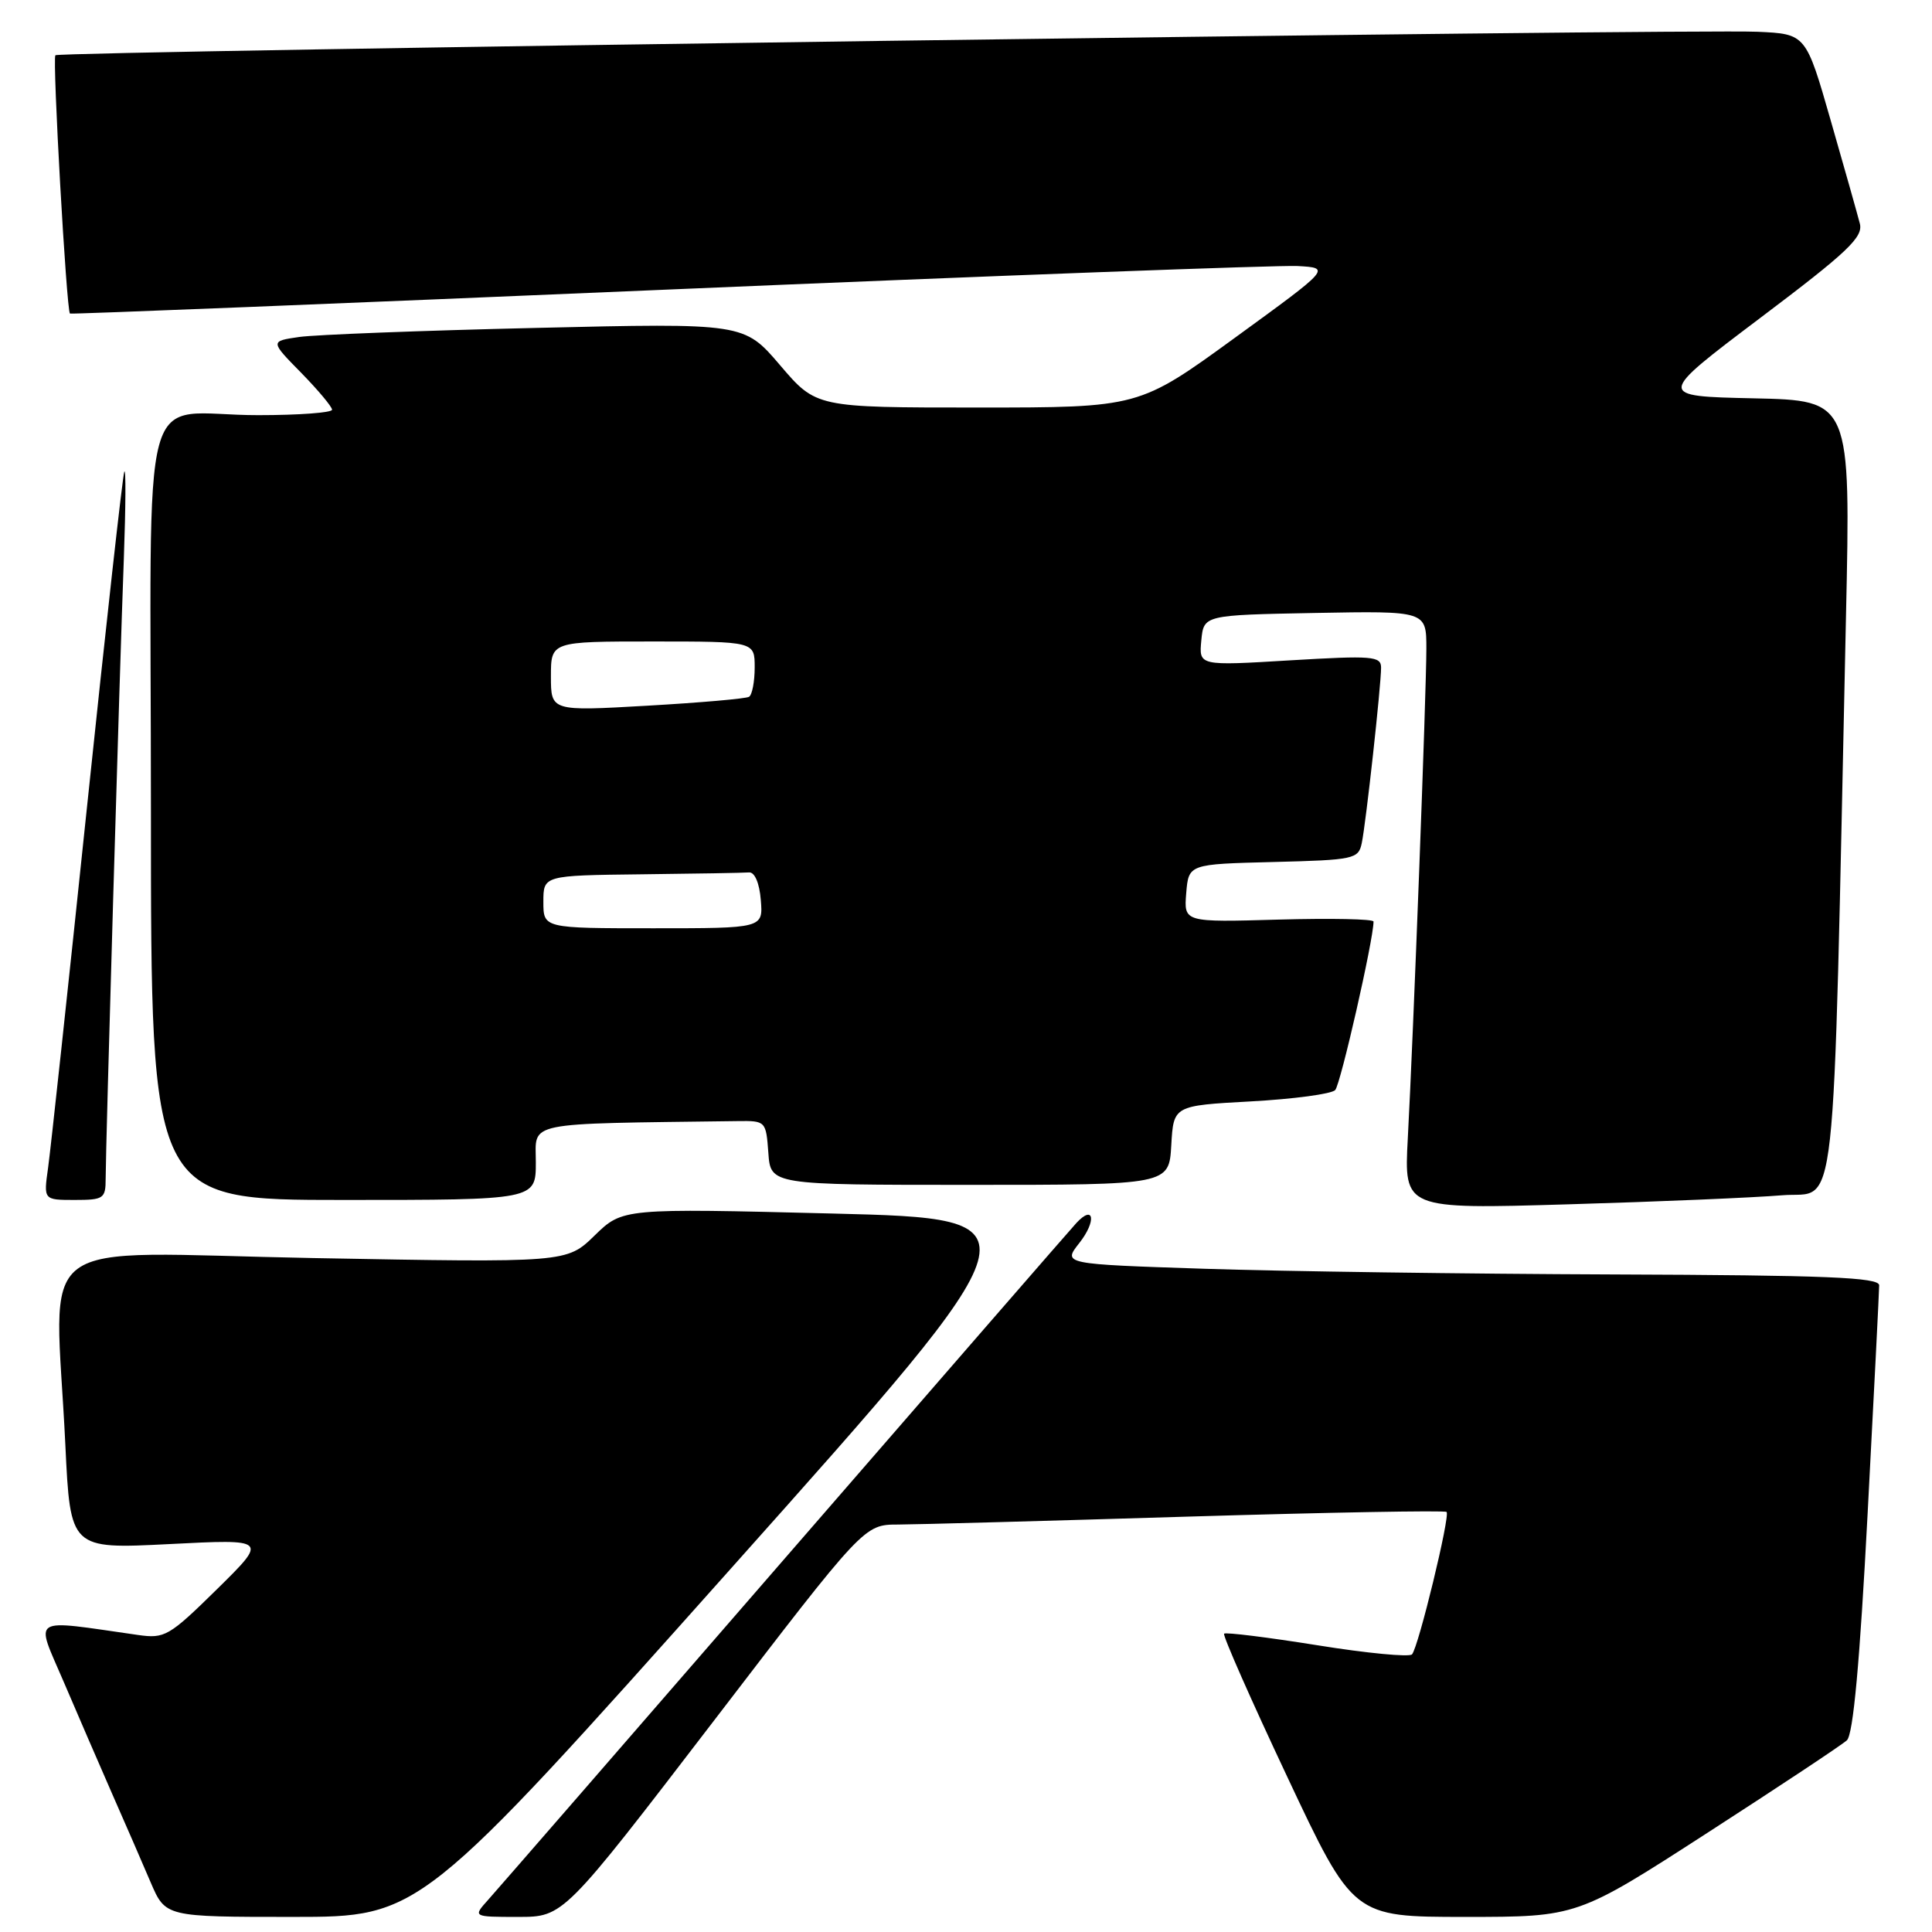 <?xml version="1.0" encoding="UTF-8" standalone="no"?>
<!DOCTYPE svg PUBLIC "-//W3C//DTD SVG 1.1//EN" "http://www.w3.org/Graphics/SVG/1.1/DTD/svg11.dtd" >
<svg xmlns="http://www.w3.org/2000/svg" xmlns:xlink="http://www.w3.org/1999/xlink" version="1.1" viewBox="0 0 256 256">
 <g >
 <path fill="currentColor"
d=" M 96.93 207.75 C 138.20 161.50 138.20 161.50 110.35 160.80 C 82.50 160.10 82.50 160.10 78.79 163.71 C 75.09 167.32 75.09 167.32 41.54 166.70 C 3.32 165.99 7.30 163.00 8.66 191.47 C 9.32 205.26 9.32 205.26 22.41 204.60 C 35.50 203.93 35.50 203.93 28.77 210.56 C 22.39 216.83 21.83 217.15 18.27 216.64 C 3.77 214.57 4.66 214.02 8.41 222.78 C 10.26 227.12 13.19 233.87 14.90 237.78 C 16.62 241.68 18.90 246.93 19.97 249.44 C 21.93 254.00 21.93 254.00 38.80 254.00 C 55.67 254.00 55.67 254.00 96.93 207.75 Z  M 94.59 228.01 C 114.50 202.02 114.50 202.02 119.00 202.01 C 121.47 202.00 138.75 201.53 157.39 200.96 C 176.02 200.40 191.45 200.12 191.68 200.34 C 192.18 200.84 187.96 218.23 187.10 219.21 C 186.76 219.60 181.10 219.06 174.53 218.00 C 167.96 216.95 162.41 216.26 162.20 216.47 C 161.99 216.68 165.75 225.21 170.56 235.42 C 179.30 254.00 179.30 254.00 194.14 254.00 C 208.99 254.00 208.99 254.00 226.24 242.86 C 235.73 236.73 244.05 231.22 244.72 230.60 C 245.56 229.84 246.43 220.32 247.47 200.55 C 248.31 184.64 249.00 171.03 249.00 170.31 C 249.00 169.26 242.07 168.97 213.75 168.87 C 194.36 168.80 170.02 168.46 159.66 168.12 C 140.81 167.50 140.81 167.50 143.02 164.70 C 145.31 161.79 144.97 159.52 142.62 162.06 C 141.89 162.85 124.51 182.85 103.99 206.50 C 83.48 230.15 65.78 250.51 64.67 251.75 C 62.65 254.00 62.65 254.00 68.66 254.00 C 74.67 254.00 74.67 254.00 94.59 228.01 Z  M 236.14 158.38 C 243.56 157.75 242.81 164.54 244.60 81.78 C 245.23 53.06 245.23 53.06 232.36 52.78 C 219.50 52.50 219.50 52.50 233.24 42.13 C 244.82 33.40 246.90 31.43 246.44 29.63 C 246.14 28.46 244.41 22.32 242.59 16.00 C 239.29 4.50 239.29 4.50 232.89 4.21 C 224.03 3.81 7.87 6.79 7.34 7.32 C 6.92 7.74 8.81 41.19 9.27 41.55 C 9.40 41.65 45.05 40.22 88.50 38.37 C 131.95 36.52 169.49 35.12 171.93 35.25 C 176.36 35.50 176.36 35.50 163.64 44.75 C 150.92 54.00 150.92 54.00 129.54 54.00 C 108.15 54.00 108.15 54.00 103.37 48.40 C 98.59 42.80 98.59 42.80 71.04 43.45 C 55.90 43.80 41.77 44.35 39.65 44.65 C 35.79 45.21 35.79 45.21 39.90 49.39 C 42.15 51.69 44.00 53.90 44.00 54.29 C 44.00 54.68 39.61 55.01 34.25 55.01 C 18.12 55.04 20.00 48.09 20.00 107.62 C 20.00 159.00 20.00 159.00 45.50 159.00 C 71.00 159.00 71.00 159.00 71.00 154.00 C 71.00 148.54 69.08 148.93 97.75 148.55 C 101.46 148.50 101.50 148.55 101.81 152.75 C 102.11 157.00 102.11 157.00 128.51 157.00 C 154.90 157.00 154.90 157.00 155.20 151.75 C 155.50 146.50 155.50 146.50 165.76 145.94 C 171.40 145.63 176.42 144.96 176.92 144.44 C 177.63 143.69 182.00 124.50 182.00 122.11 C 182.00 121.77 176.35 121.66 169.43 121.85 C 156.87 122.21 156.87 122.21 157.18 118.35 C 157.50 114.50 157.50 114.50 168.74 114.22 C 179.43 113.95 180.00 113.83 180.44 111.72 C 181.00 109.04 183.00 90.85 183.00 88.47 C 183.00 86.94 181.88 86.85 170.93 87.50 C 158.86 88.23 158.86 88.23 159.18 84.86 C 159.50 81.50 159.50 81.50 174.25 81.22 C 189.00 80.95 189.00 80.95 189.00 85.94 C 189.00 91.74 187.28 137.09 186.54 150.86 C 186.04 160.22 186.04 160.22 207.77 159.58 C 219.72 159.23 232.49 158.69 236.14 158.38 Z  M 14.00 156.18 C 14.00 152.10 15.85 88.75 16.41 74.00 C 16.66 67.12 16.69 61.95 16.47 62.50 C 16.25 63.05 14.02 83.08 11.52 107.00 C 9.02 130.93 6.70 152.41 6.37 154.75 C 5.77 159.00 5.77 159.00 9.89 159.00 C 13.73 159.00 14.00 158.82 14.00 156.18 Z  M 72.00 119.50 C 72.00 116.00 72.00 116.00 85.00 115.85 C 92.15 115.77 98.56 115.66 99.25 115.60 C 100.00 115.54 100.63 117.01 100.81 119.25 C 101.12 123.00 101.12 123.00 86.56 123.00 C 72.00 123.00 72.00 123.00 72.00 119.50 Z  M 73.00 89.62 C 73.00 85.00 73.00 85.00 86.50 85.00 C 100.00 85.00 100.00 85.00 100.00 88.44 C 100.00 90.33 99.66 92.09 99.25 92.33 C 98.84 92.58 92.76 93.11 85.75 93.51 C 73.00 94.24 73.00 94.24 73.00 89.62 Z "/>
</g>
</svg>